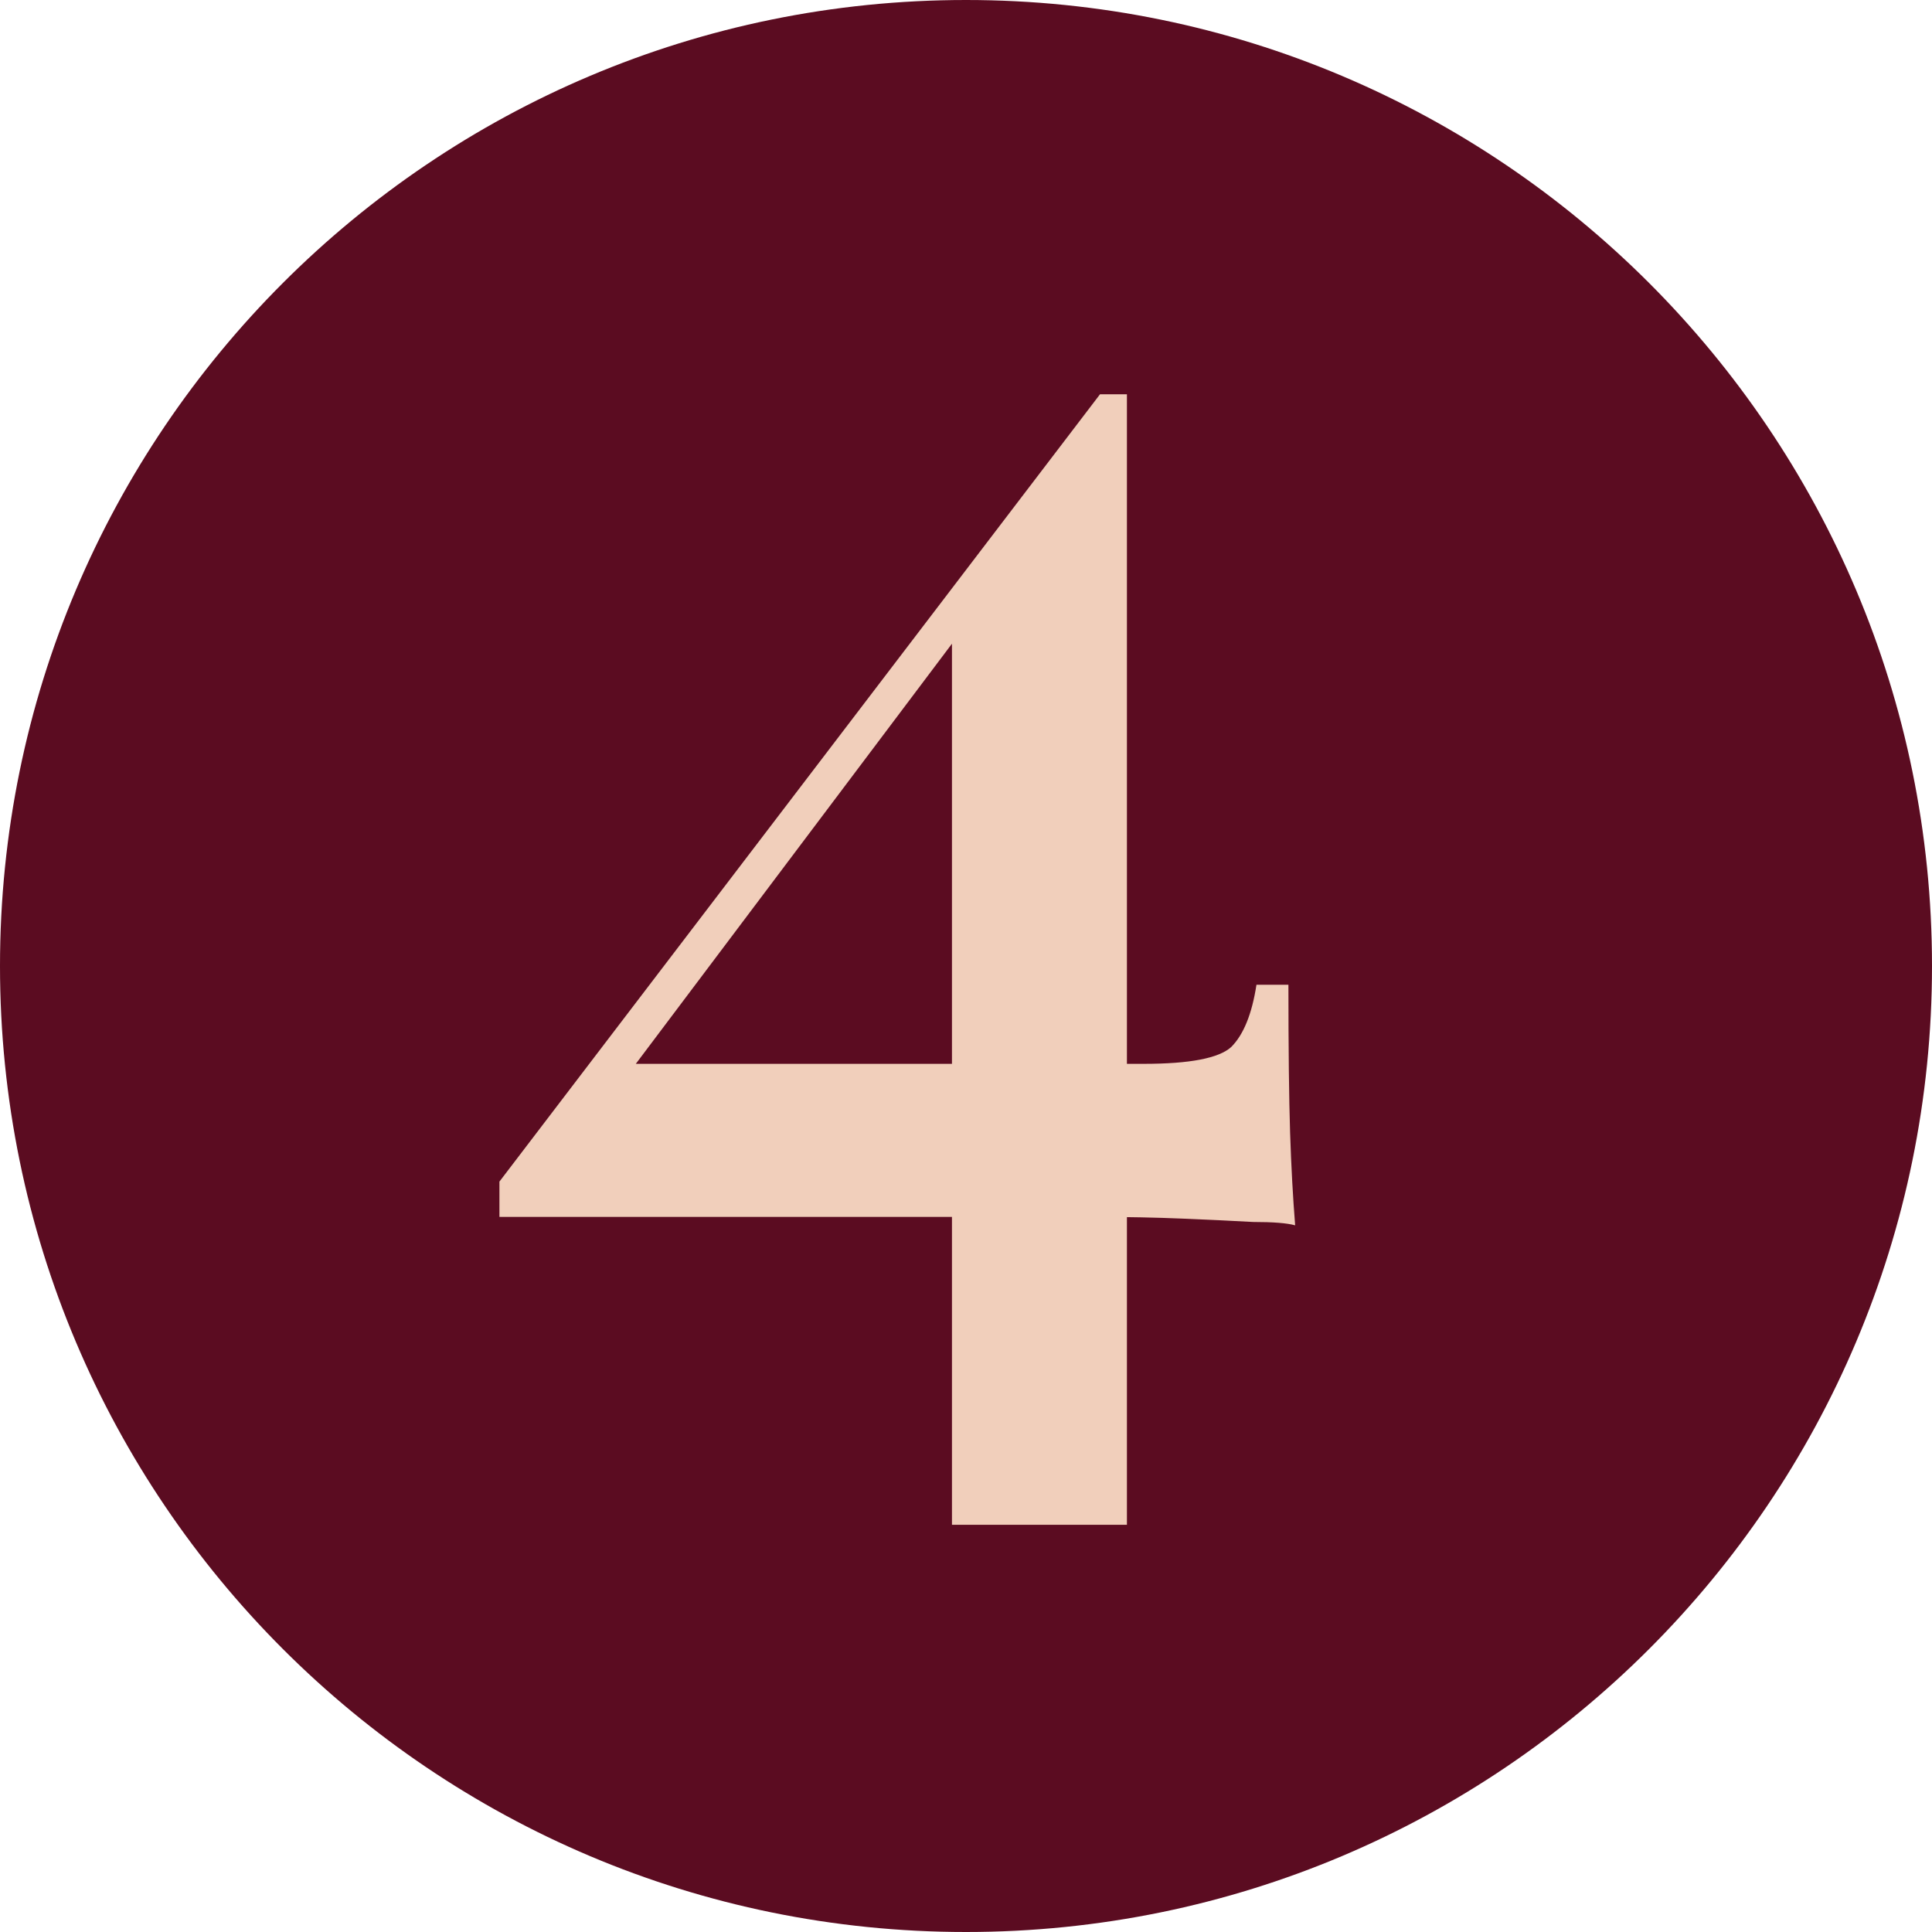 <svg width="147" height="147" viewBox="0 0 147 147" fill="none" xmlns="http://www.w3.org/2000/svg">
<path d="M147 73.5C147 114.093 114.093 147 73.5 147C32.907 147 0 114.093 0 73.5C0 32.907 32.907 0 73.5 0C114.093 0 147 32.907 147 73.5Z" fill="#5B0C21"/>
<path d="M83.696 30L84.208 33.328L45.68 84.528L46.704 80.944H87.024C90.523 80.944 92.741 80.517 93.68 79.664C94.619 78.725 95.259 77.147 95.6 74.928H98.032C98.032 79.792 98.075 83.547 98.16 86.192C98.245 88.752 98.373 91.099 98.544 93.232C97.947 93.061 96.88 92.976 95.344 92.976C93.808 92.891 92.016 92.805 89.968 92.72C87.92 92.635 85.787 92.592 83.568 92.592C81.435 92.592 79.387 92.592 77.424 92.592H38V89.904L83.696 30ZM85.744 30V116.016H72.432V46.64L83.696 30H85.744Z" fill="#F1CFBB"/>
</svg>
